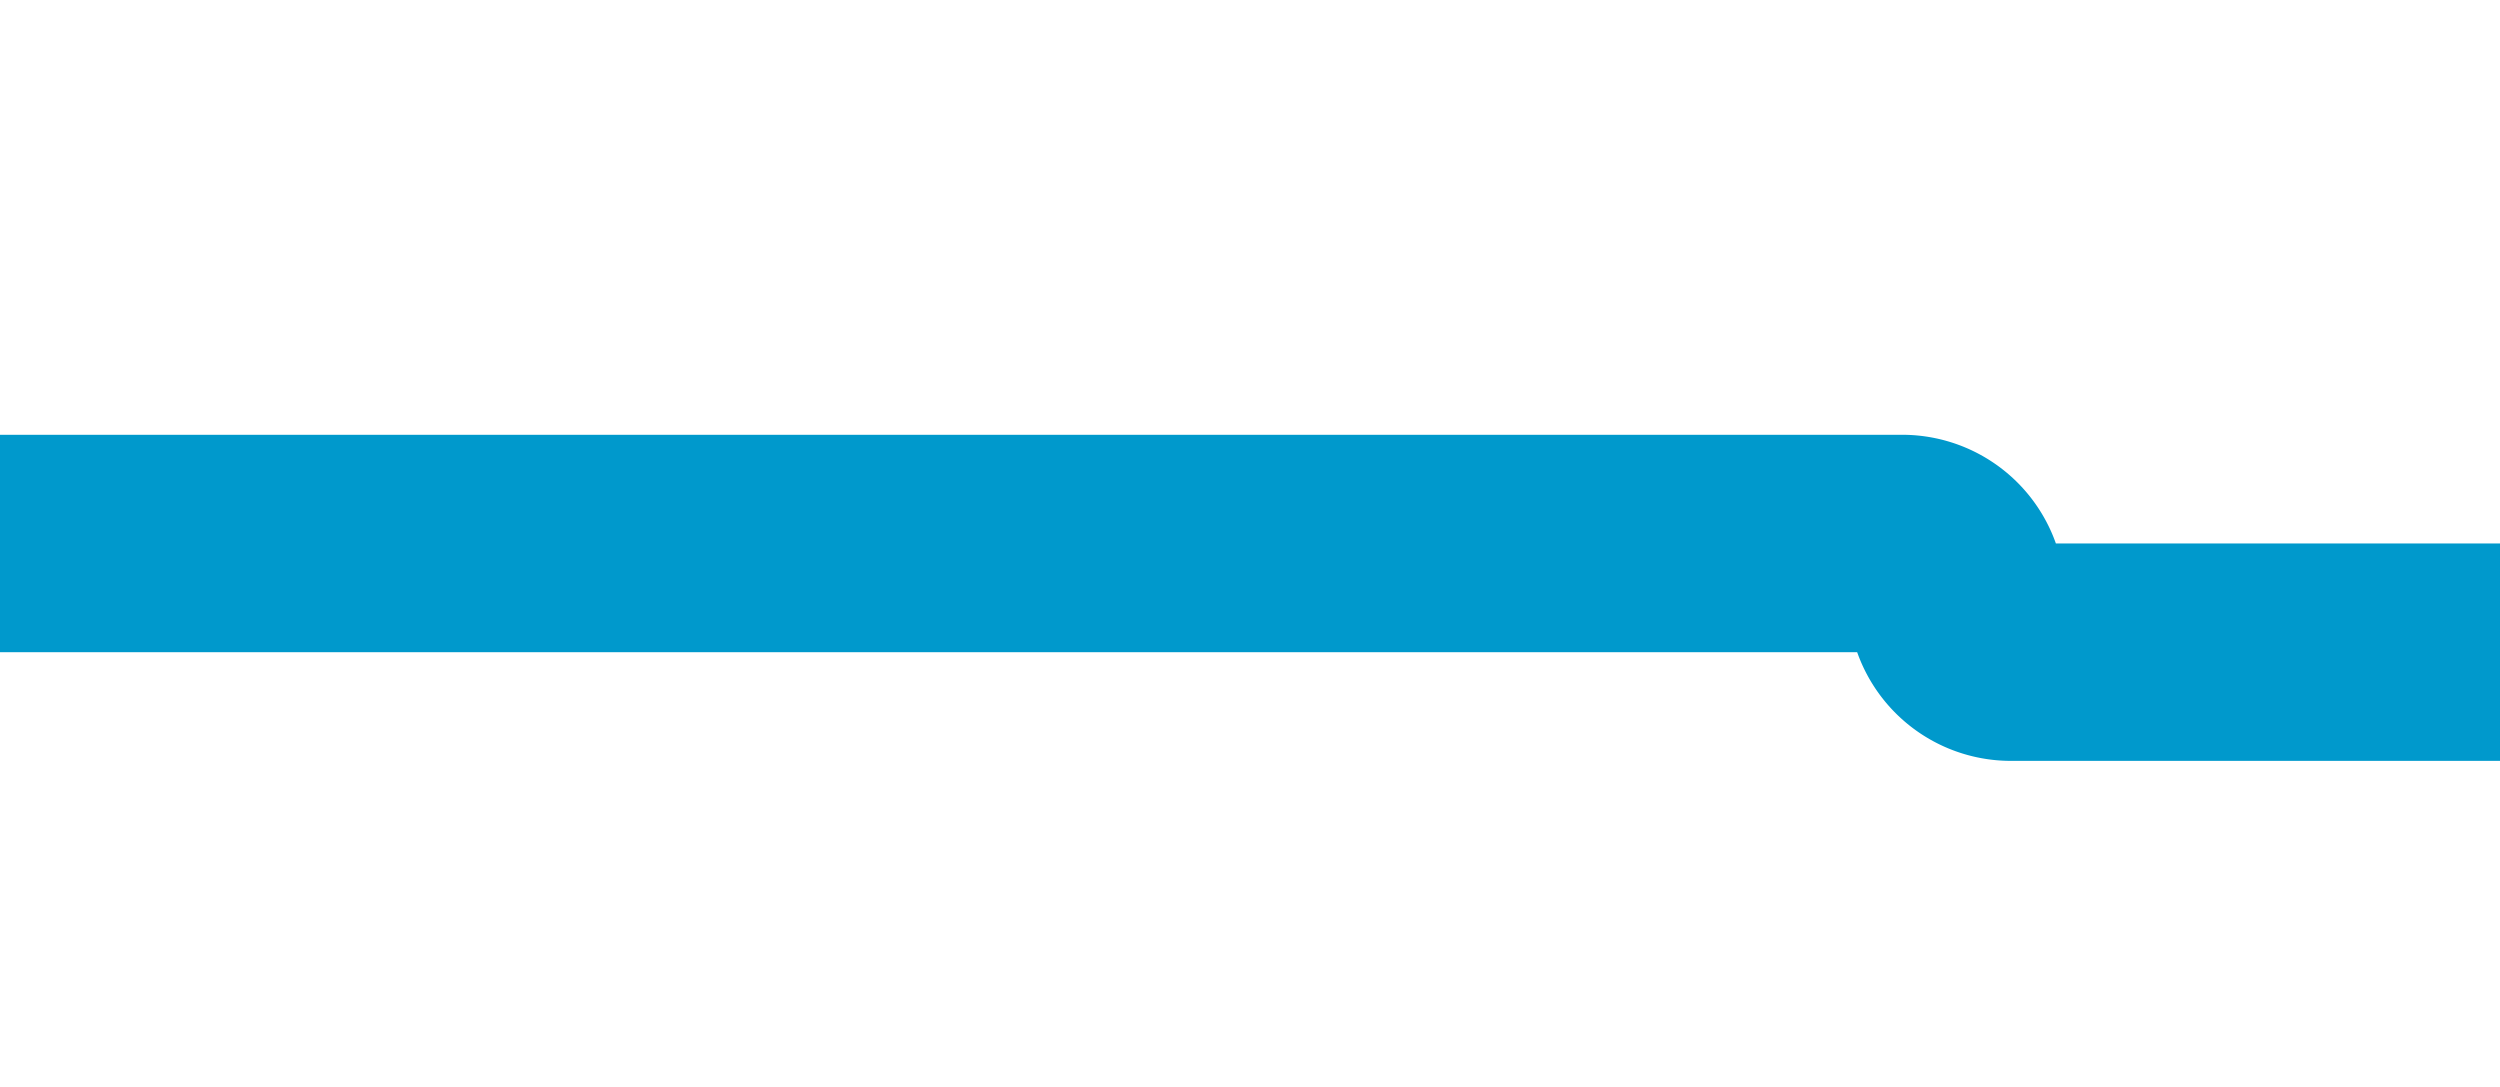 ﻿<?xml version="1.0" encoding="utf-8"?>
<svg version="1.1" xmlns:xlink="http://www.w3.org/1999/xlink" width="23px" height="10px" preserveAspectRatio="xMinYMid meet" viewBox="332 819  23 8" xmlns="http://www.w3.org/2000/svg">
  <path d="M 397 824  L 350.5 824  A 0.5 0.5 0 0 1 350 823.5 A 0.5 0.5 0 0 0 349.5 823 L 332 823  " stroke-width="2" stroke="#0099cc" fill="none" />
</svg>